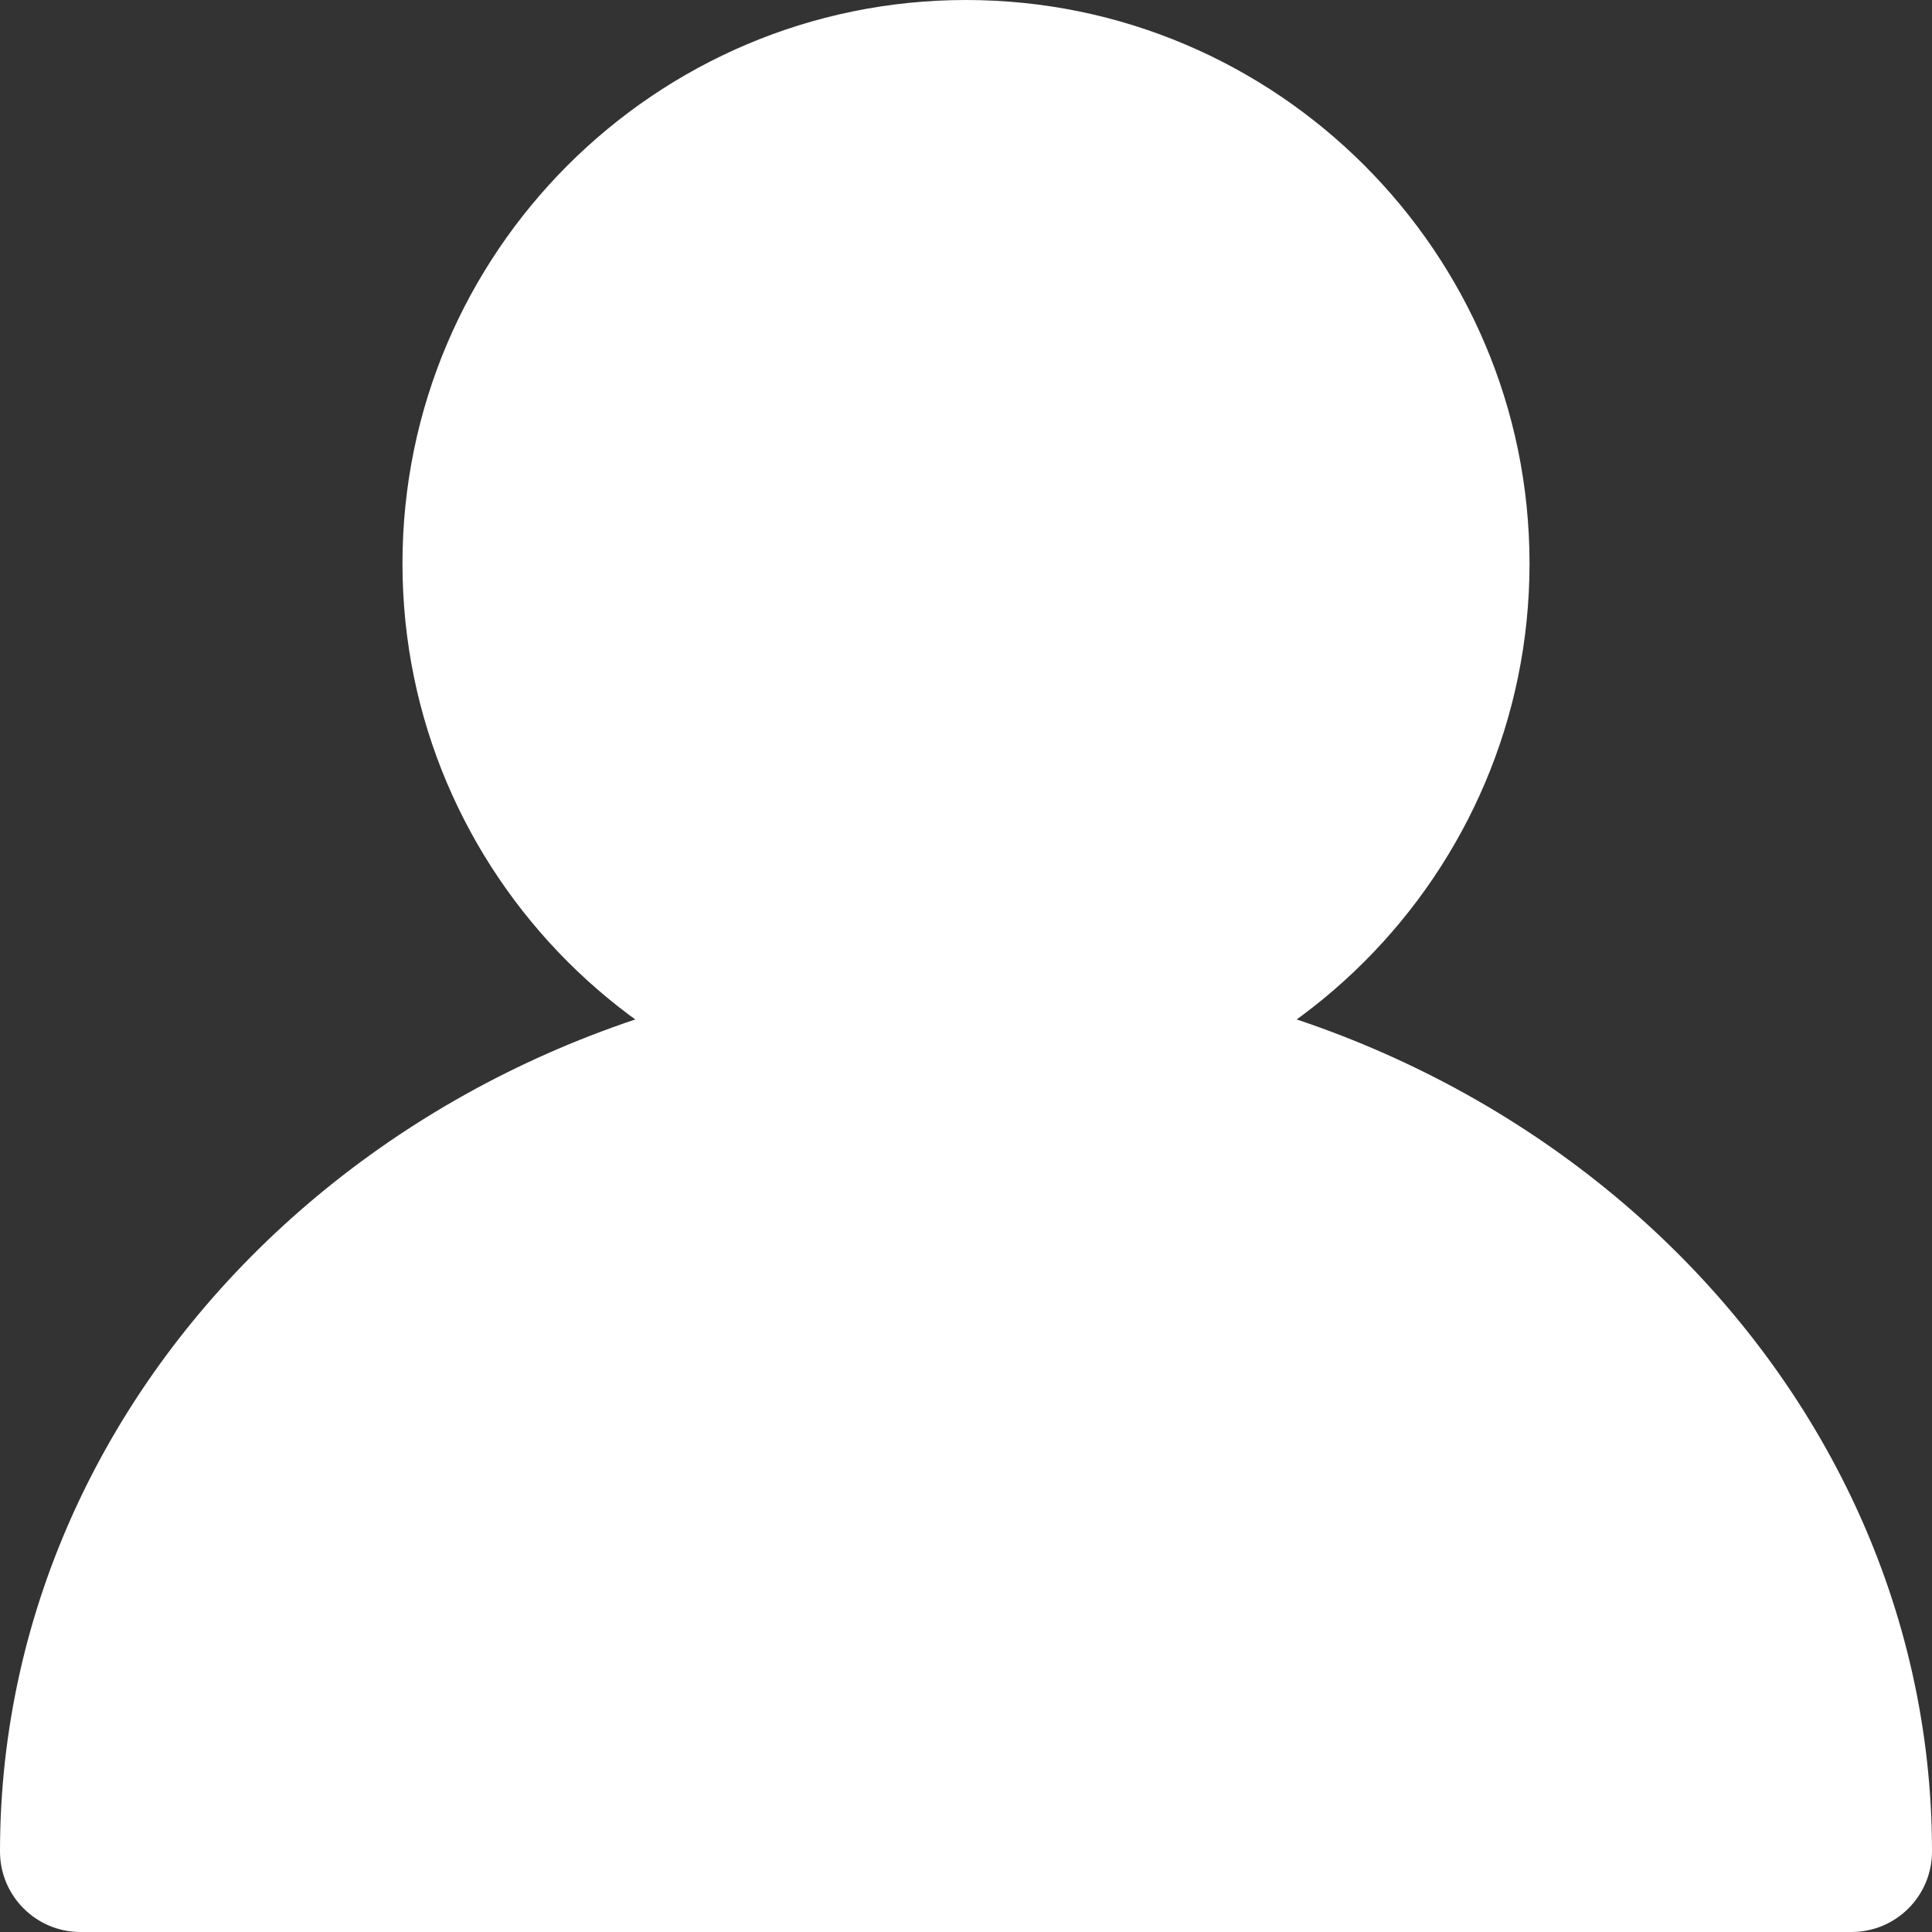 <?xml version="1.0" encoding="UTF-8"?>
<svg width="22px" height="22px" viewBox="0 0 22 22" version="1.1" xmlns="http://www.w3.org/2000/svg" xmlns:xlink="http://www.w3.org/1999/xlink">
    <rect x="0" y="0" width="22" height="22" fill="#333333" stroke="none"/>
    <!-- Generator: Sketch 50 (54983) - http://www.bohemiancoding.com/sketch -->
    <title>noun_534855_cc</title>
    <desc>Created with Sketch.</desc>
    <defs></defs>
    <g id="MAIN" stroke="none" stroke-width="1" fill="none" fill-rule="evenodd">
        <g id="Exchange_dashboard_main_close_side_content_calendar" transform="translate(-38, -1245)" fill="#FFFFFF" fill-rule="nonzero">
            <g id="noun_534855_cc" transform="translate(38, 1245)">
                <path d="M21.083,22 L0.917,22 C0.411,22 0,21.59 0,21.083 C0,15.524 4.934,11 11,11 C17.066,11 22,15.524 22,21.083 C22,21.59 21.59,22 21.083,22 Z M11,12.833 C7.462,12.833 4.583,9.955 4.583,6.417 C4.583,2.878 7.462,0 11,0 C14.537,0 17.417,2.878 17.417,6.417 C17.417,9.955 14.537,12.833 11,12.833 Z" id="Shape"></path>
            </g>
        </g>
    </g>
</svg>